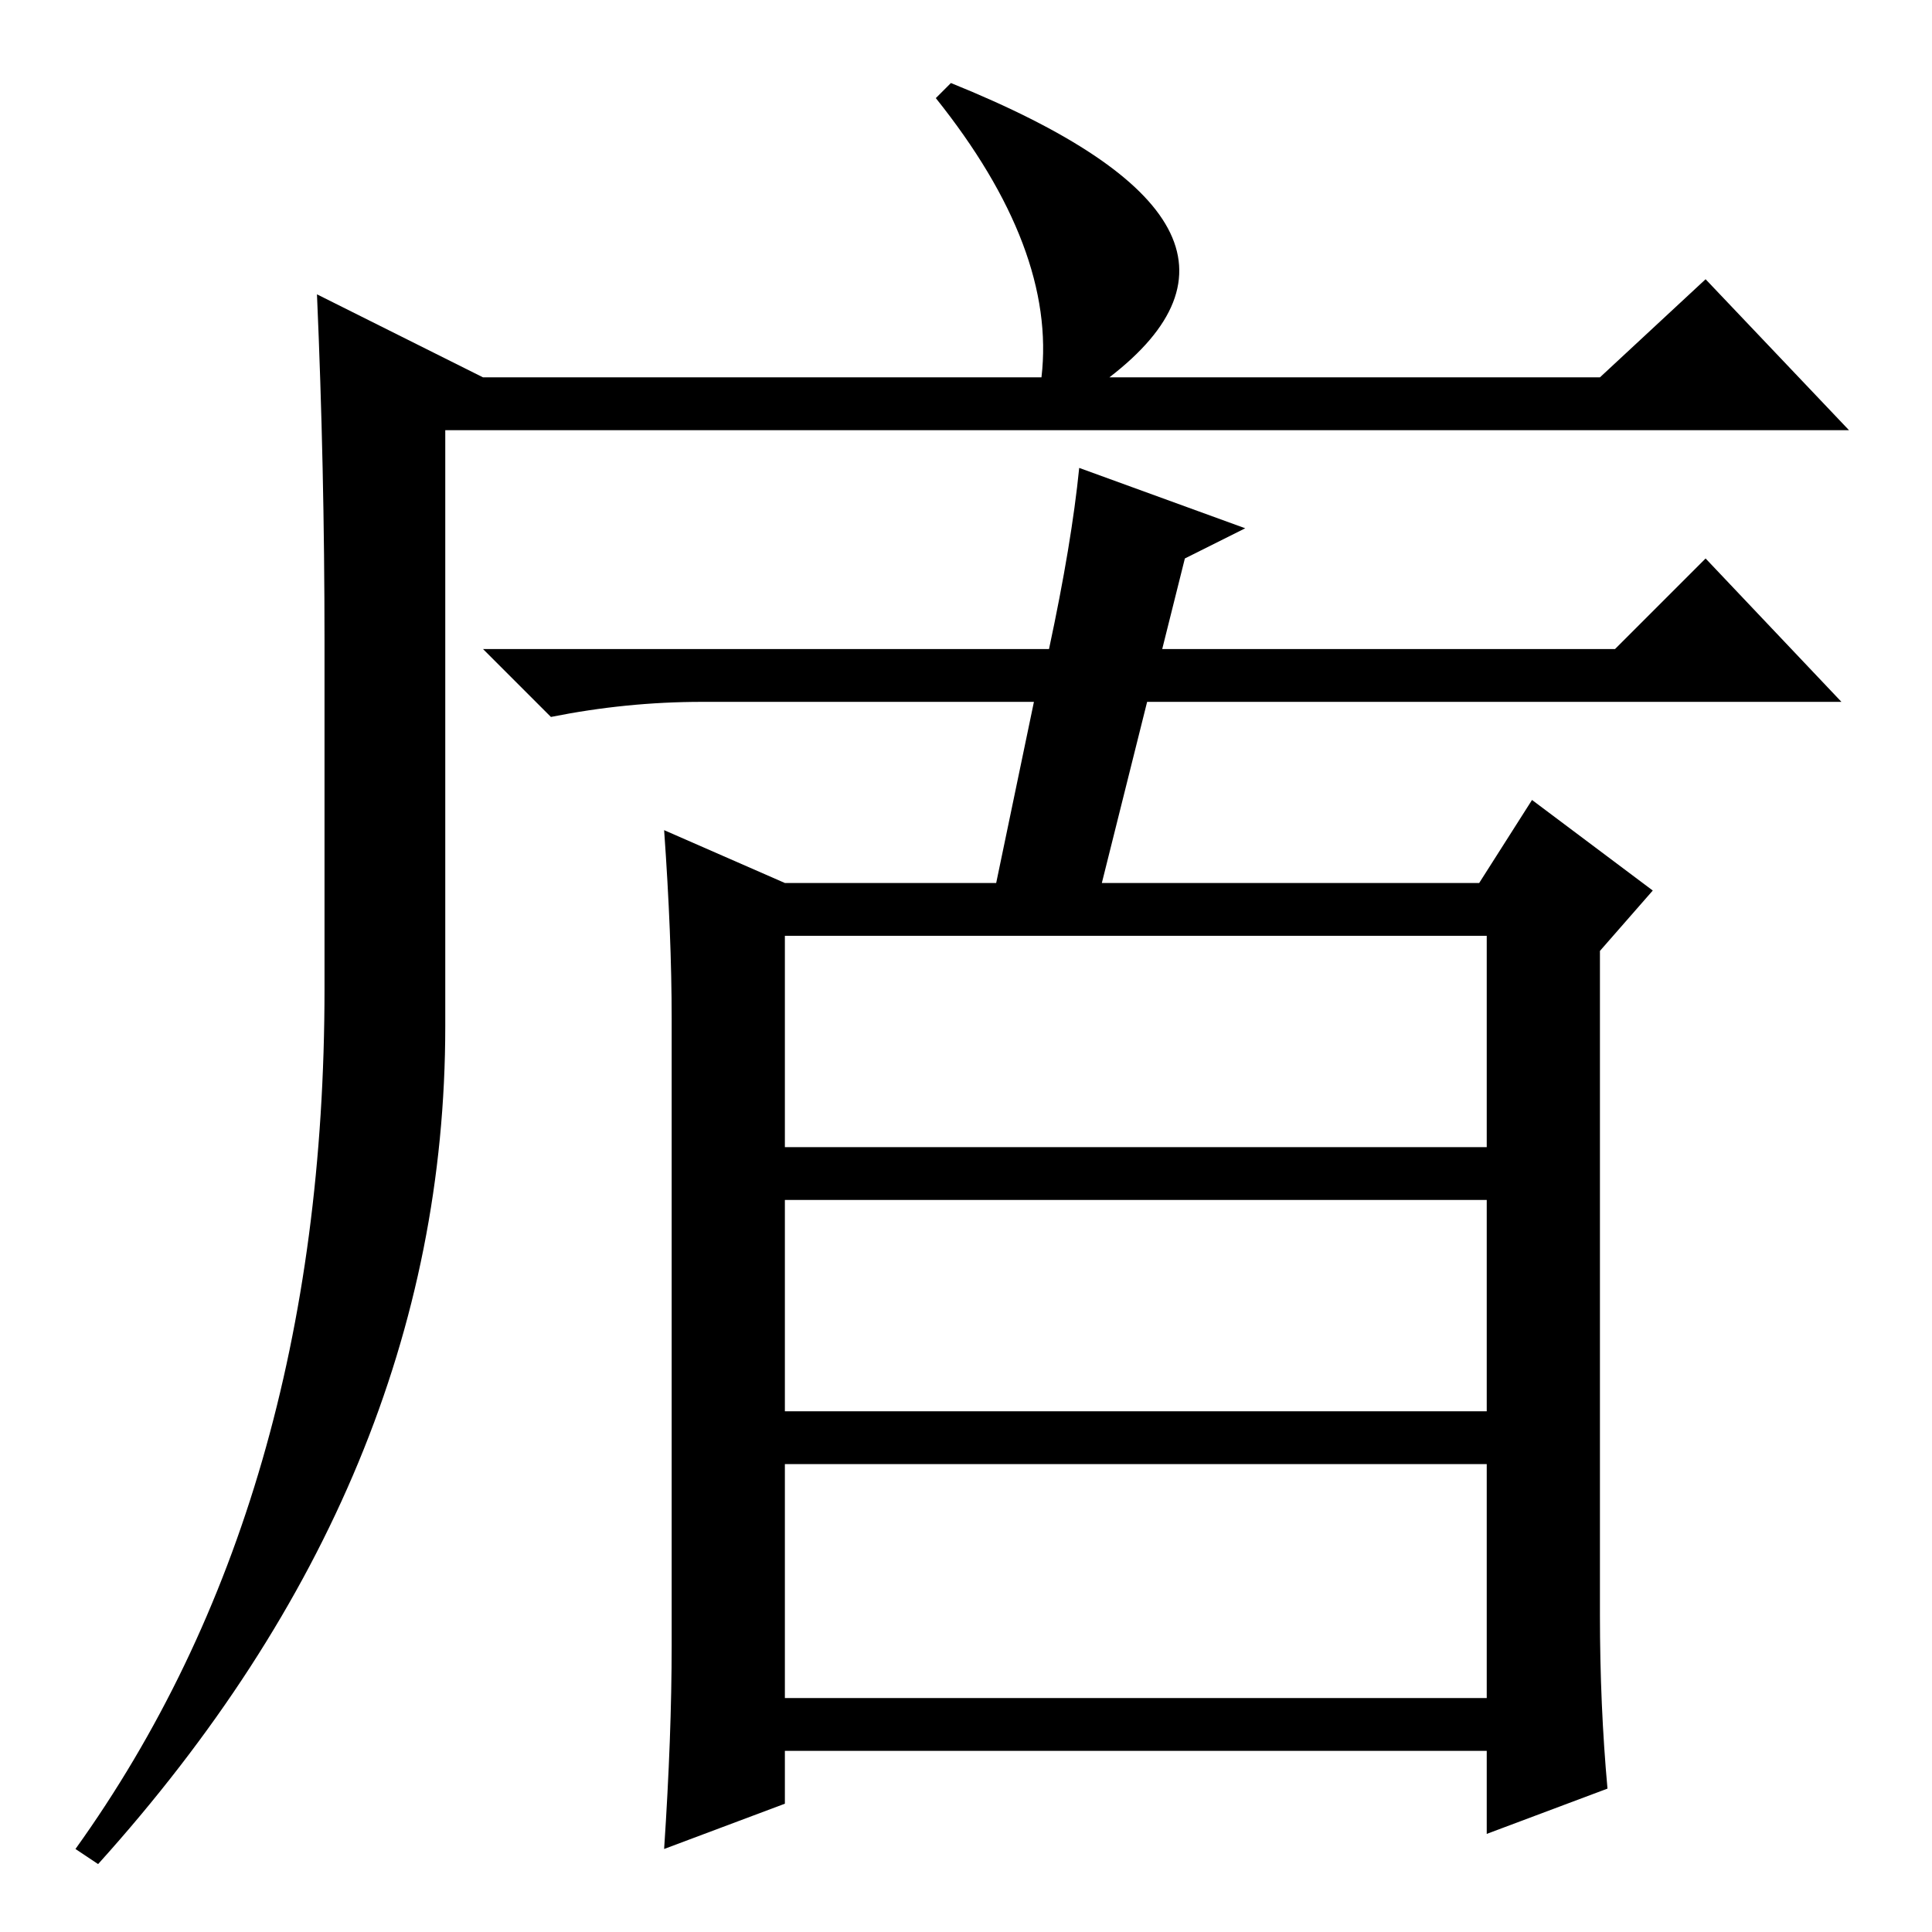 <?xml version="1.0" standalone="no"?>
<!DOCTYPE svg PUBLIC "-//W3C//DTD SVG 1.1//EN" "http://www.w3.org/Graphics/SVG/1.1/DTD/svg11.dtd" >
<svg xmlns="http://www.w3.org/2000/svg" xmlns:xlink="http://www.w3.org/1999/xlink" version="1.1" viewBox="0 -36 256 256">
  <g transform="matrix(1 0 0 -1 0 220)">
   <path fill="currentColor"
d="M126 245q47 -19 21 -39h65l14 13l19 -20h-186v-79q0 -60 -46 -111l-3 2q33 46 33 114v46q0 23 -1 46l22 -11h74q2 17 -14 37zM104 31h93v31h-93v-31zM139 170q3 14 4 24l22 -8l-8 -4l-3 -12h60l12 12l18 -19h-92l-6 -24h50l7 11l16 -12l-7 -8v-88q0 -12 1 -23l-16 -6v11
h-93v-7l-16 -6q1 15 1 27v83q0 11 -1 25l16 -7h28l5 24h-44q-10 0 -20 -2l-9 9h75zM104 104h93v28h-93v-28zM104 69h93v28h-93v-28z" />
  </g>

</svg>

